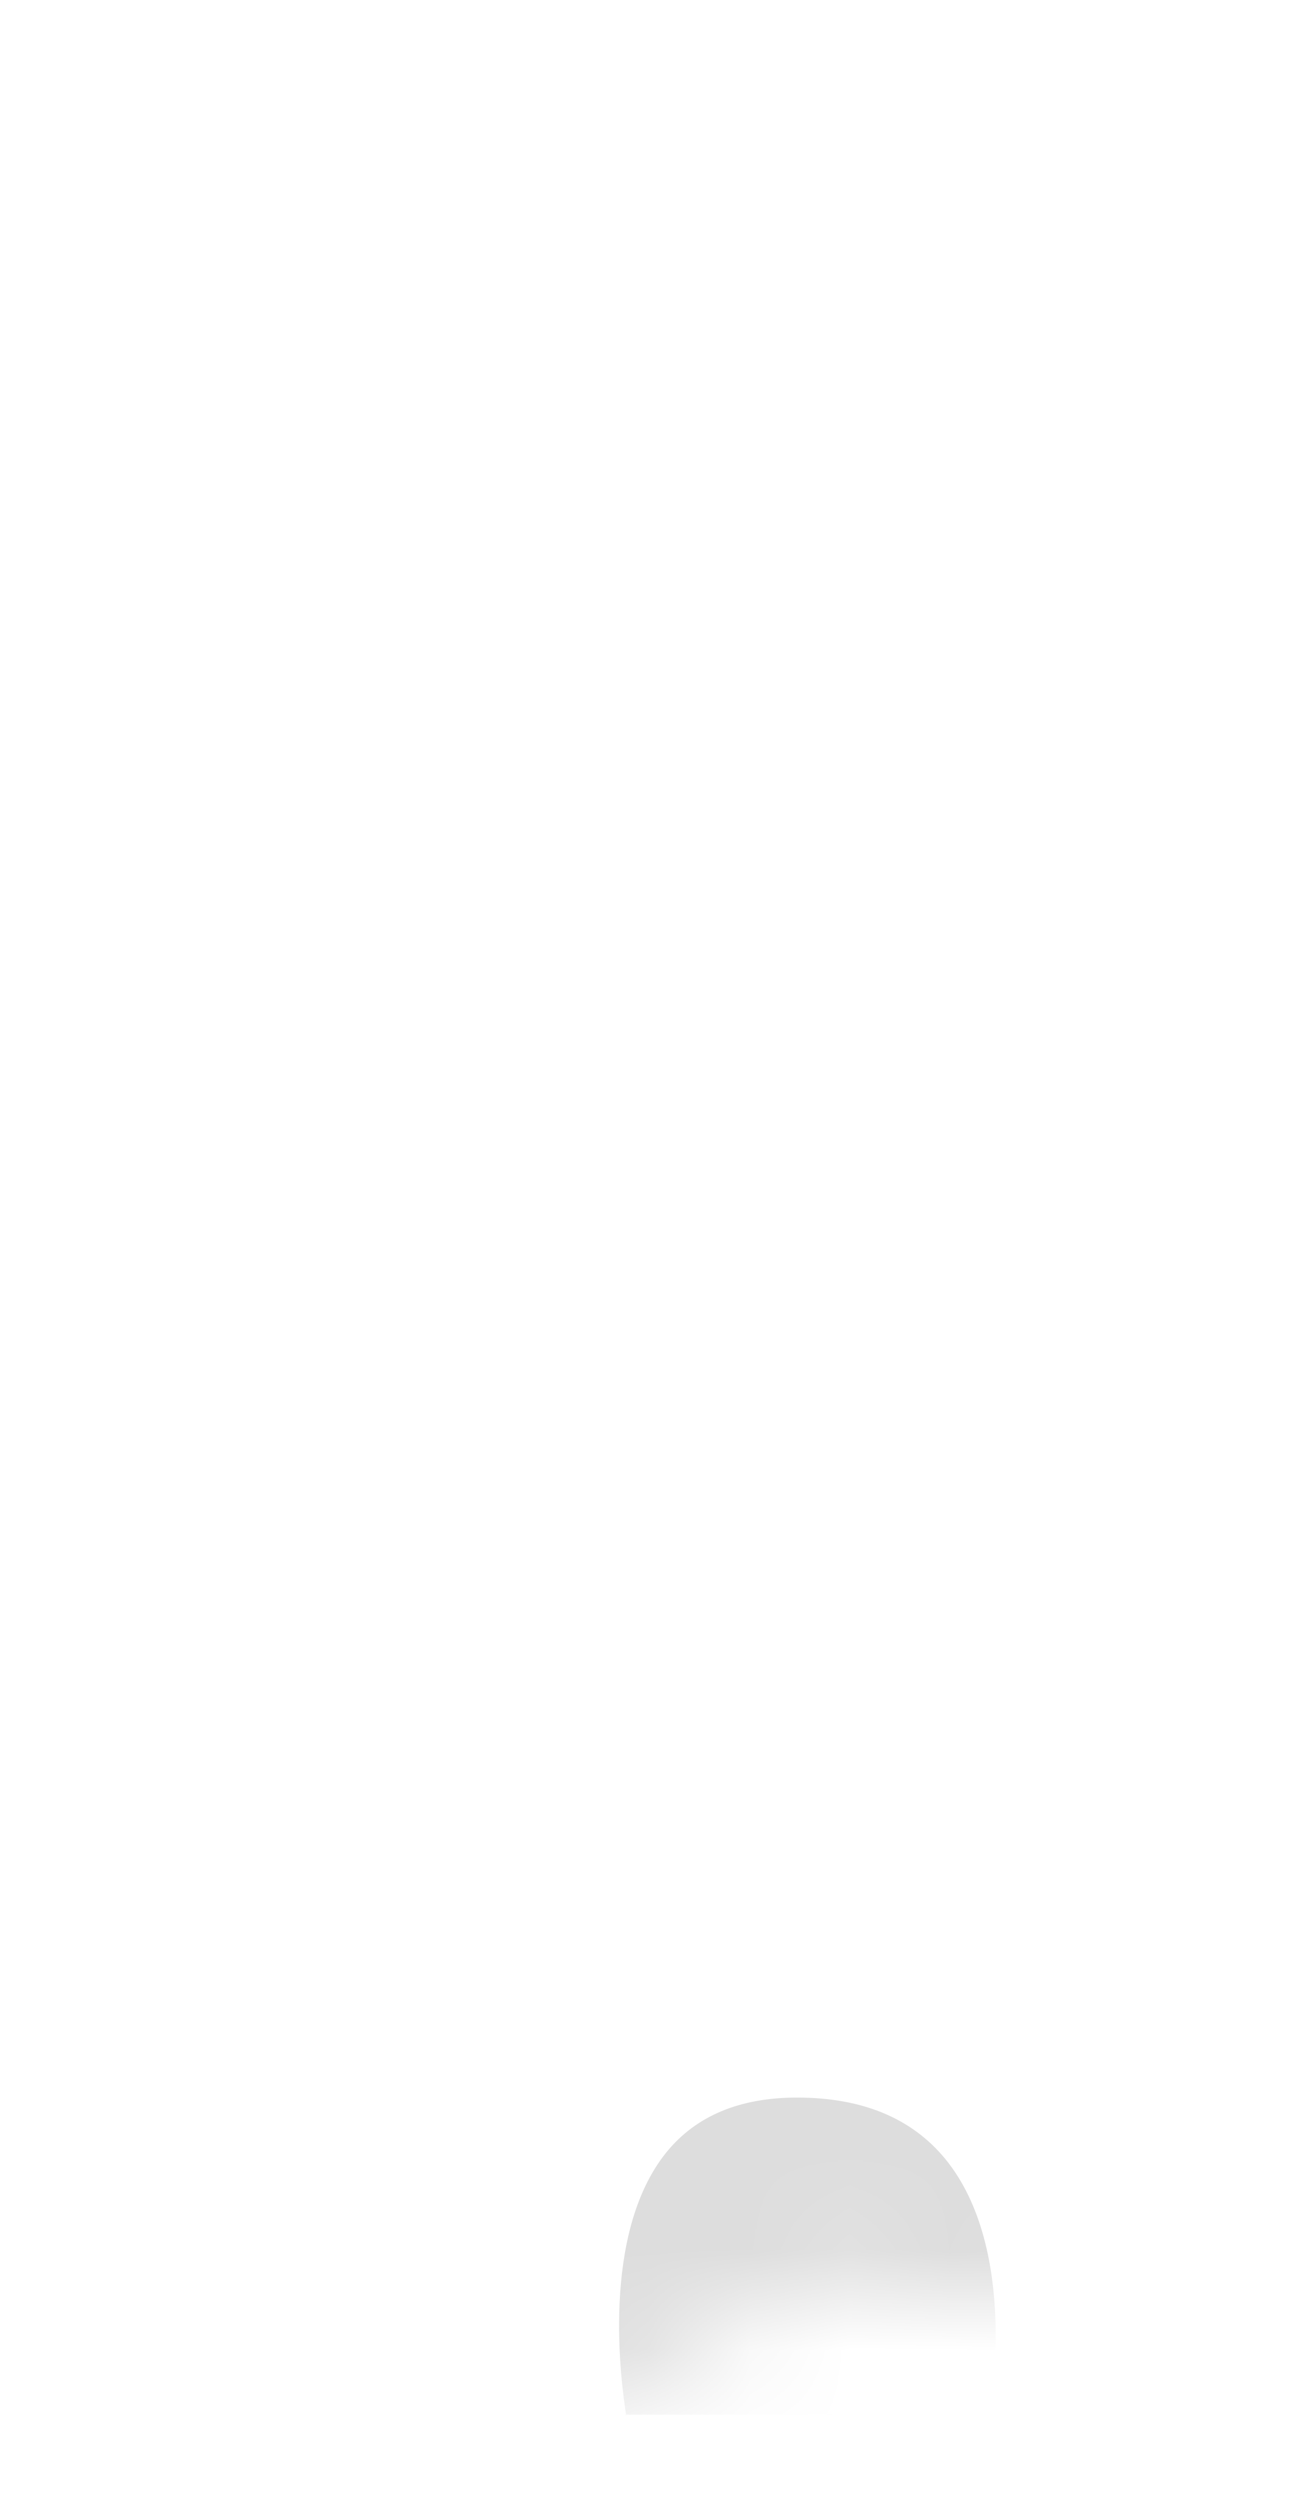 <svg width="13" height="25" viewBox="0 0 13 25" fill="none" xmlns="http://www.w3.org/2000/svg">
<mask id="mask0_254_11947" style="mask-type:luminance" maskUnits="userSpaceOnUse" x="0" y="14" width="13" height="11">
<path d="M11.754 15.807C13.164 18.017 13.274 21.637 11.554 22.627C9.834 23.607 8.854 22.627 8.024 22.877C7.194 23.127 4.824 25.667 2.974 23.957C0.974 22.107 0.084 16.707 0.964 15.477C2.854 12.847 4.534 15.877 7.174 14.357C8.034 13.857 10.344 13.607 11.754 15.817V15.807Z" fill="white"/>
</mask>
<g mask="url(#mask0_254_11947)">
<path d="M6.267 24.157C6.217 23.837 6.007 22.348 6.667 21.527C6.967 21.157 7.407 20.977 7.977 20.977C8.637 20.977 9.127 21.188 9.457 21.587C10.207 22.497 9.907 24.128 9.897 24.148H6.257L6.267 24.157Z" fill="#DDDDDD"/>
</g>
</svg>
